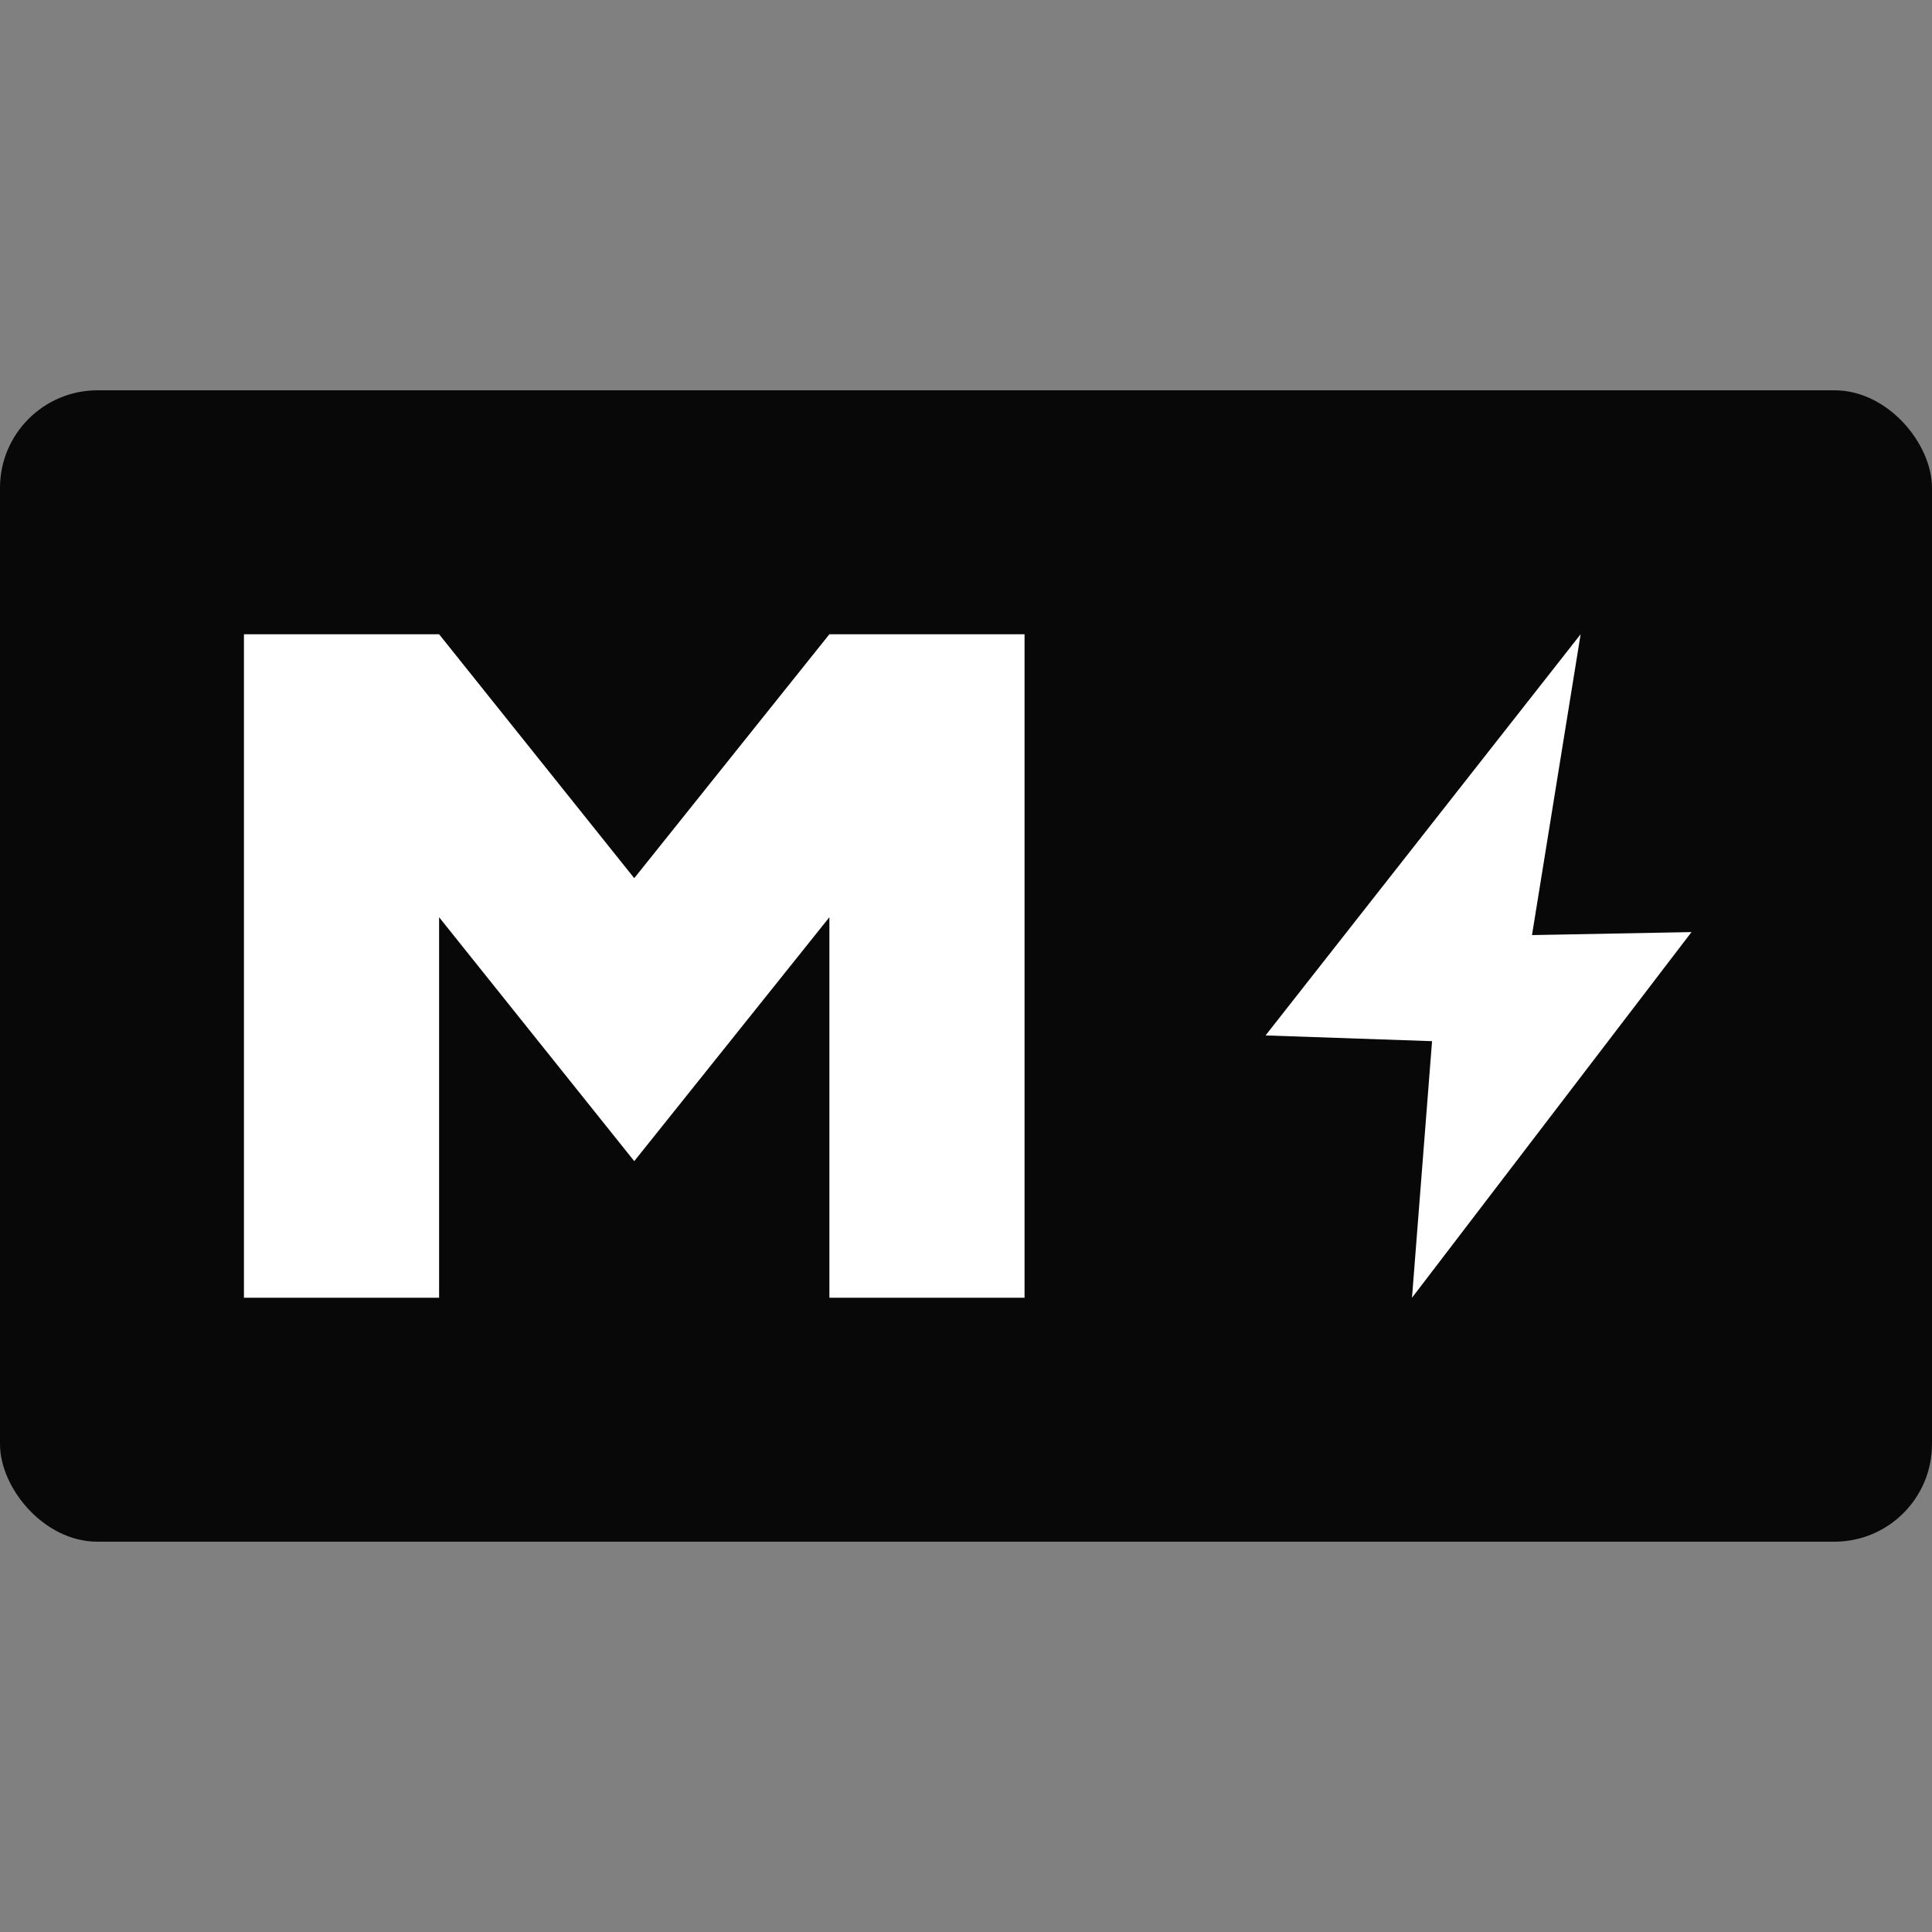 <?xml version="1.0" encoding="UTF-8" standalone="no"?>
<svg
   xmlns:dc="http://purl.org/dc/elements/1.1/"
   xmlns:cc="http://creativecommons.org/ns#"
   xmlns:rdf="http://www.w3.org/1999/02/22-rdf-syntax-ns#"
   xmlns:svg="http://www.w3.org/2000/svg"
   xmlns="http://www.w3.org/2000/svg"
   xmlns:sodipodi="http://sodipodi.sourceforge.net/DTD/sodipodi-0.dtd"
   xmlns:inkscape="http://www.inkscape.org/namespaces/inkscape"
   width="208"
   height="208"
   viewBox="0 0 208 208"
   version="1.1"
   id="svg3771"
   sodipodi:docname="blacklogo.svg"
   inkscape:export-filename="C:\Users\benmy\OneDrive\Documents\Markfast\resources\black logo.png"
   inkscape:export-xdpi="96"
   inkscape:export-ydpi="96"
   inkscape:version="0.92.3 (2405546, 2018-03-11)">
  <rect x="0" y="0" width="208" height="208" fill="#808080" stroke="none"/>
  <defs
     id="defs3775" />
  <sodipodi:namedview
     pagecolor="#ffffff"
     bordercolor="#666666"
     borderopacity="1"
     objecttolerance="10"
     gridtolerance="10"
     guidetolerance="10"
     inkscape:pageopacity="0"
     inkscape:pageshadow="2"
     inkscape:window-width="1920"
     inkscape:window-height="1001"
     id="namedview3773"
     showgrid="false"
     inkscape:zoom="2.3048961"
     inkscape:cx="23.459508"
     inkscape:cy="71.647813"
     inkscape:window-x="-9"
     inkscape:window-y="-9"
     inkscape:window-maximized="1"
     inkscape:current-layer="svg3771" />
  <rect
     width="208"
     height="123.96"
     x="-3.923964e-007"
     y="42.02"
     ry="10.505"
     id="rect3767"
     style="fill:#000000;fill-opacity:0.941;stroke:none;stroke-width:10.505"
     inkscape:export-filename="C:\Users\benmy\OneDrive\Documents\Markfast\resources\black logo.png"
     inkscape:export-xdpi="96"
     inkscape:export-ydpi="96" />
  <path
     inkscape:connector-curvature="0"
     style="fill:#ffffff;stroke-width:1.051"
     d="m 26.263,68.283 v 71.434 h 21.01 V 98.747 L 68.283,125.01 89.293,98.747 v 40.97 h 21.01 V 68.283 H 89.293 L 68.283,94.545 47.273,68.283 Z"
     id="path3769"
     inkscape:export-filename="C:\Users\benmy\OneDrive\Documents\Markfast\resources\black logo.png"
     inkscape:export-xdpi="96"
     inkscape:export-ydpi="96" />
  <path
     style="fill:#ffffff;stroke:#ffffff;stroke-width:2.732;stroke-miterlimit:4;stroke-dasharray:none"
     d="m 167.979,73.287 -4.653,28.782 15.978,-0.301 -25.566,33.447 1.911,-24.439 -16.661,-0.574 z"
     id="polygon3793"
     inkscape:connector-curvature="0"
     sodipodi:nodetypes="ccccccc"
     inkscape:export-filename="C:\Users\benmy\OneDrive\Documents\Markfast\resources\black logo.png"
     inkscape:export-xdpi="96"
     inkscape:export-ydpi="96" />
</svg>
